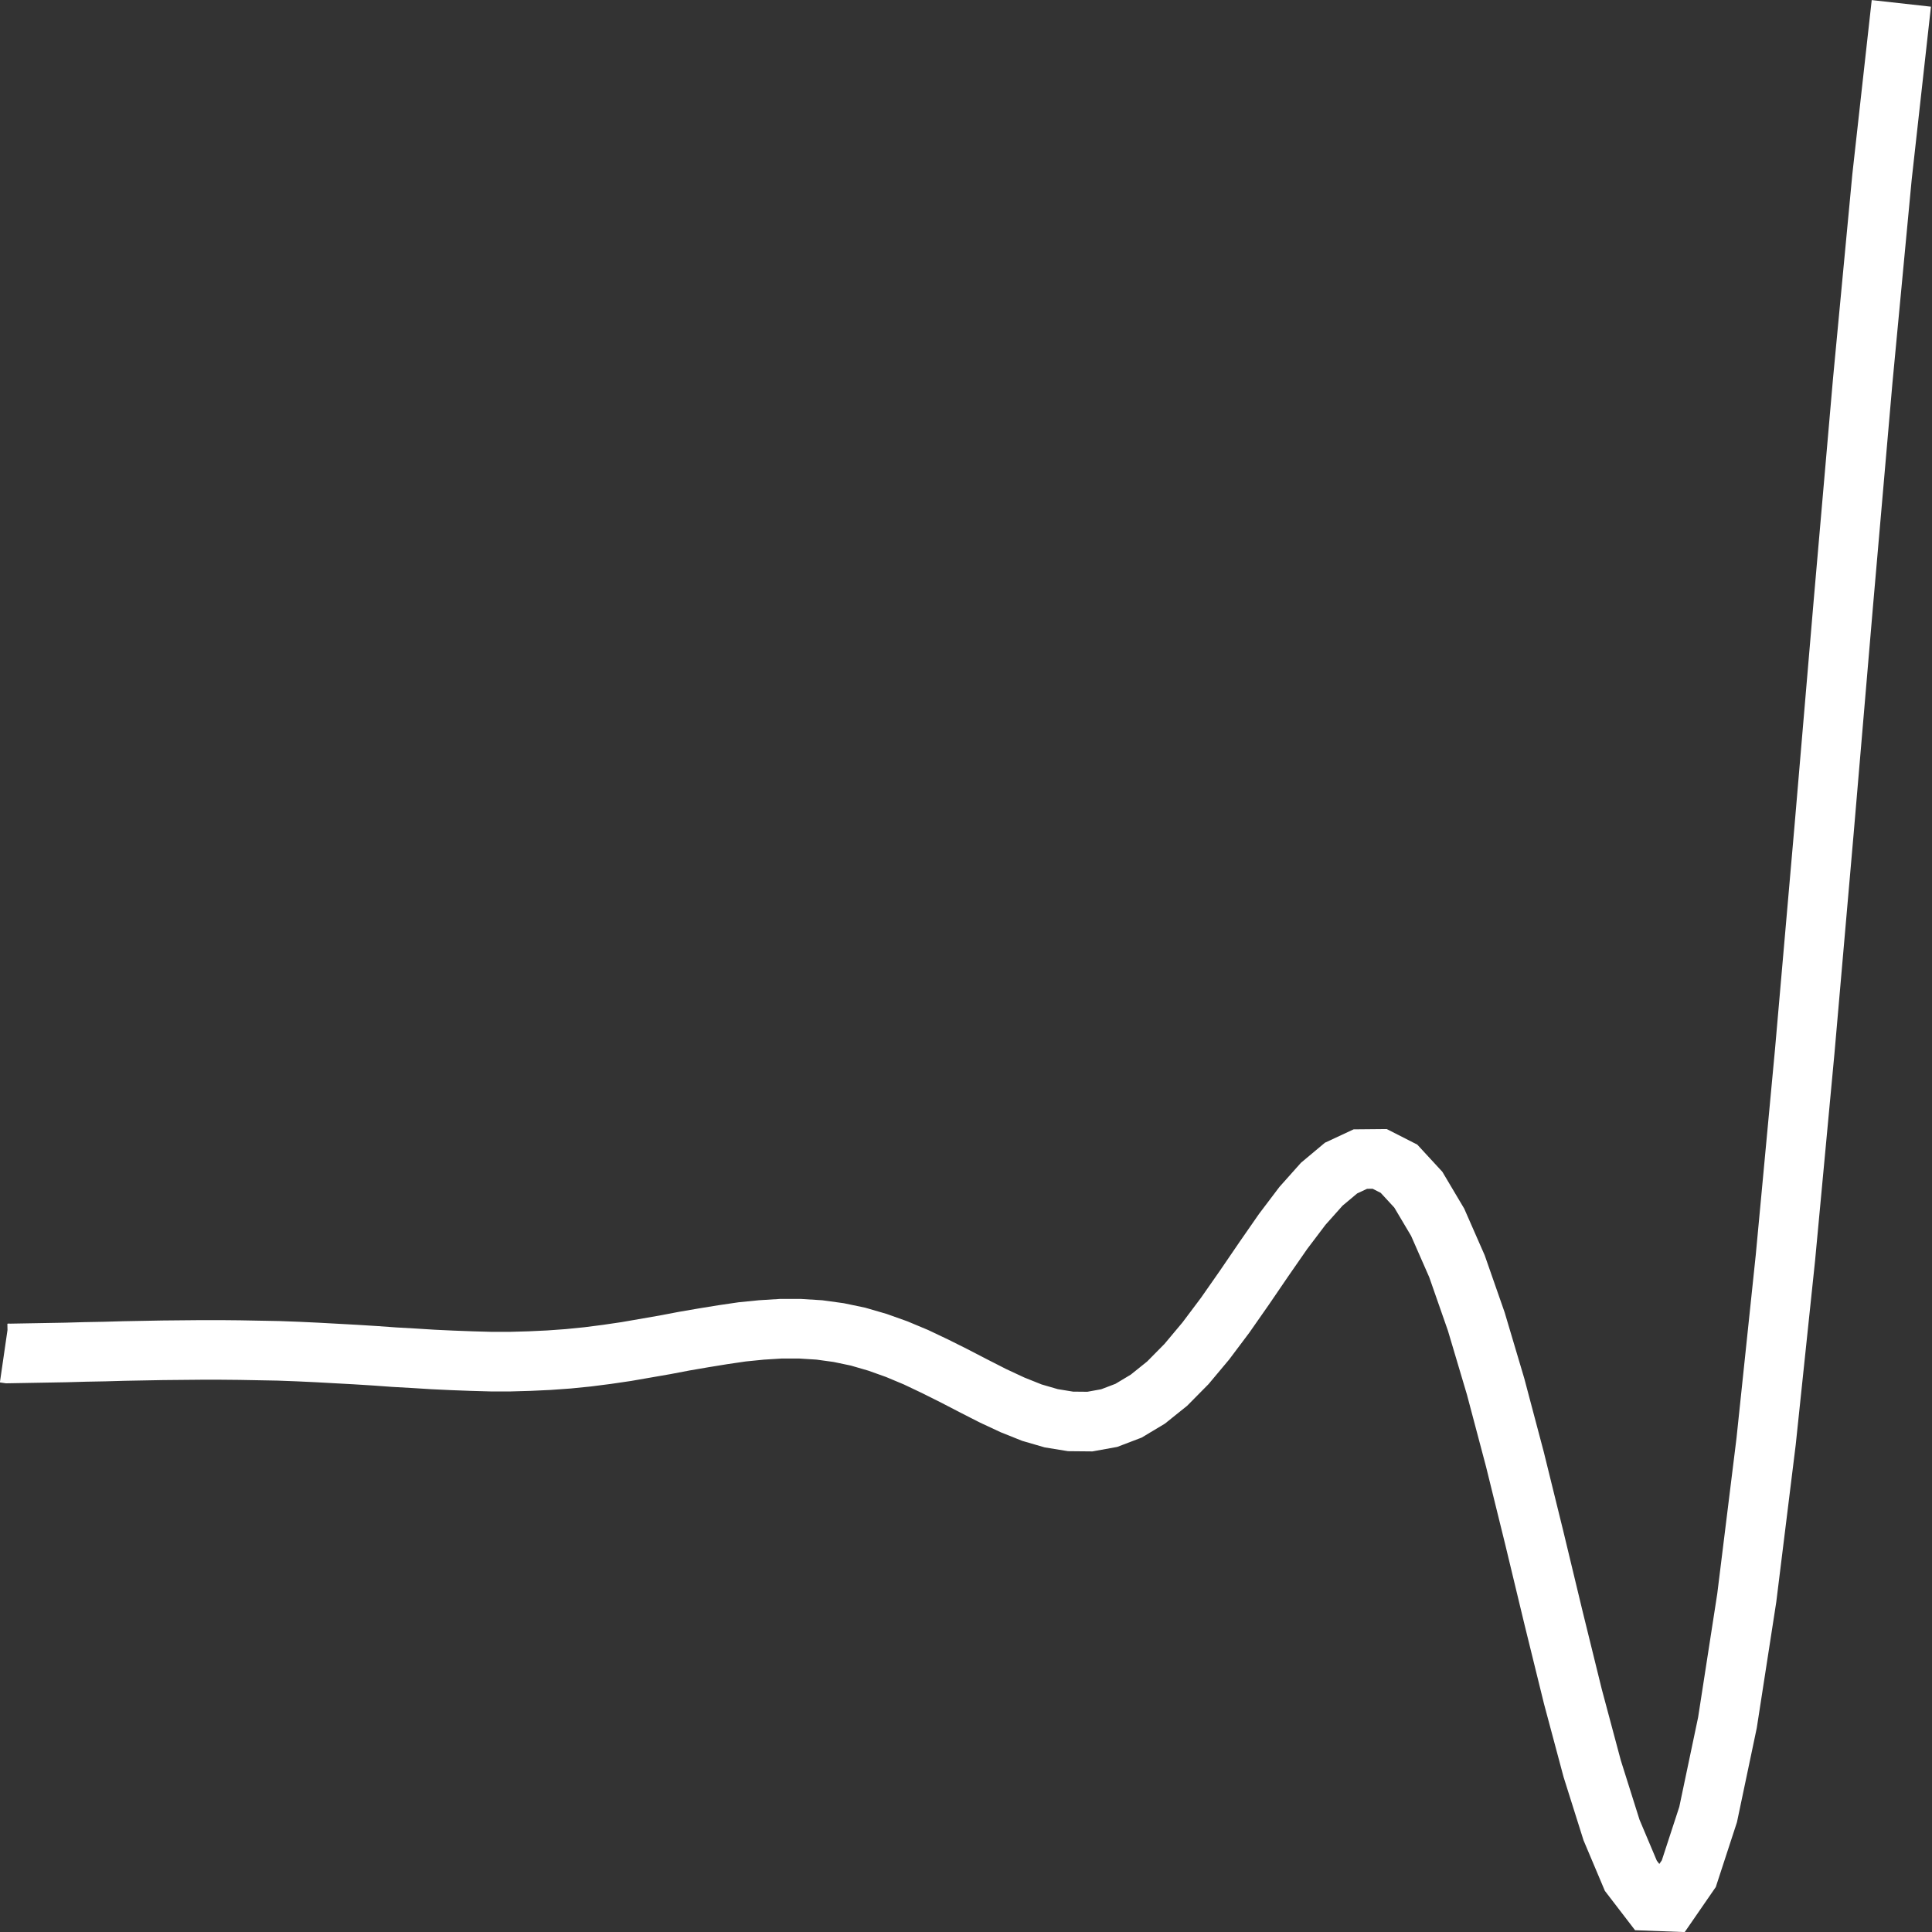 <?xml version="1.0" encoding="UTF-8" standalone="no"?>
<svg
   width="32"
   height="32"
   version="1.1"
   viewBox="0 0 32 32"
   id="svg1"
   sodipodi:docname="InElastic.svg"
   inkscape:version="1.3.2 (091e20e, 2023-11-25, custom)"
   xmlns:inkscape="http://www.inkscape.org/namespaces/inkscape"
   xmlns:sodipodi="http://sodipodi.sourceforge.net/DTD/sodipodi-0.dtd"
   xmlns="http://www.w3.org/2000/svg"
   xmlns:svg="http://www.w3.org/2000/svg">
  <rect x="0" y="0" width="32" height="32" fill="#333333" stroke="none"/>
  <defs
     id="defs1" />
  <sodipodi:namedview
     id="namedview1"
     pagecolor="#ffffff"
     bordercolor="#000000"
     borderopacity="0.25"
     inkscape:showpageshadow="2"
     inkscape:pageopacity="0.0"
     inkscape:pagecheckerboard="0"
     inkscape:deskcolor="#d1d1d1"
     inkscape:zoom="35.53125"
     inkscape:cx="15.985928"
     inkscape:cy="16"
     inkscape:window-width="5120"
     inkscape:window-height="1351"
     inkscape:window-x="-9"
     inkscape:window-y="-9"
     inkscape:window-maximized="1"
     inkscape:current-layer="svg1" />
  <path
     d="m0.069 22.409 0.062 0.009 0.961-0.017 0.32-0.009 0.32-0.006 0.32-0.009 0.64-0.012 0.64-6e-3h0.32l0.32 3e-3 0.64 0.012 0.32 0.012 0.32 0.015 0.64 0.035 0.32 0.02 0.32 0.023 0.32 0.018 0.32 0.02 0.32 0.015 0.32 0.012 0.32 0.009h0.32l0.32-0.009 0.32-0.015 0.32-0.023 0.32-0.032 0.32-0.041 0.32-0.047 0.64-0.111 0.32-0.061 0.32-0.055 0.32-0.052 0.32-0.047 0.32-0.032 0.32-0.02h0.32l0.32 0.02 0.32 0.044 0.32 0.067 0.32 0.093 0.32 0.114 0.32 0.134 0.32 0.152 0.32 0.16 0.32 0.166 0.32 0.163 0.32 0.149 0.32 0.128 0.32 0.093 0.32 0.052 0.32 3e-3 0.32-0.058 0.32-0.122 0.32-0.192 0.32-0.257 0.32-0.324 0.32-0.382 0.32-0.426 0.32-0.458 0.32-0.469 0.32-0.461 0.32-0.423 0.32-0.359 0.32-0.268 0.32-0.149 0.32-3e-3 0.32 0.163 0.32 0.347 0.32 0.539 0.32 0.729 0.32 0.916 0.32 1.076 0.32 1.207 0.32 1.298 0.32 1.33 0.32 1.3 0.32 1.196 0.32 1.015 0.32 0.758 0.32 0.417 0.32 0.012 0.32-0.464 0.32-0.98 0.32-1.522 0.32-2.067 0.32-2.587 0.32-3.044 0.32-3.42 0.32-3.665 0.32-3.762 0.32-3.674 0.32-3.382 0.32-2.875"
     fill="none"
     stroke="#f00"
     stroke-width=".987"
     id="path1"
     style="stroke:#ffffff;stroke-opacity:1" />
</svg>
